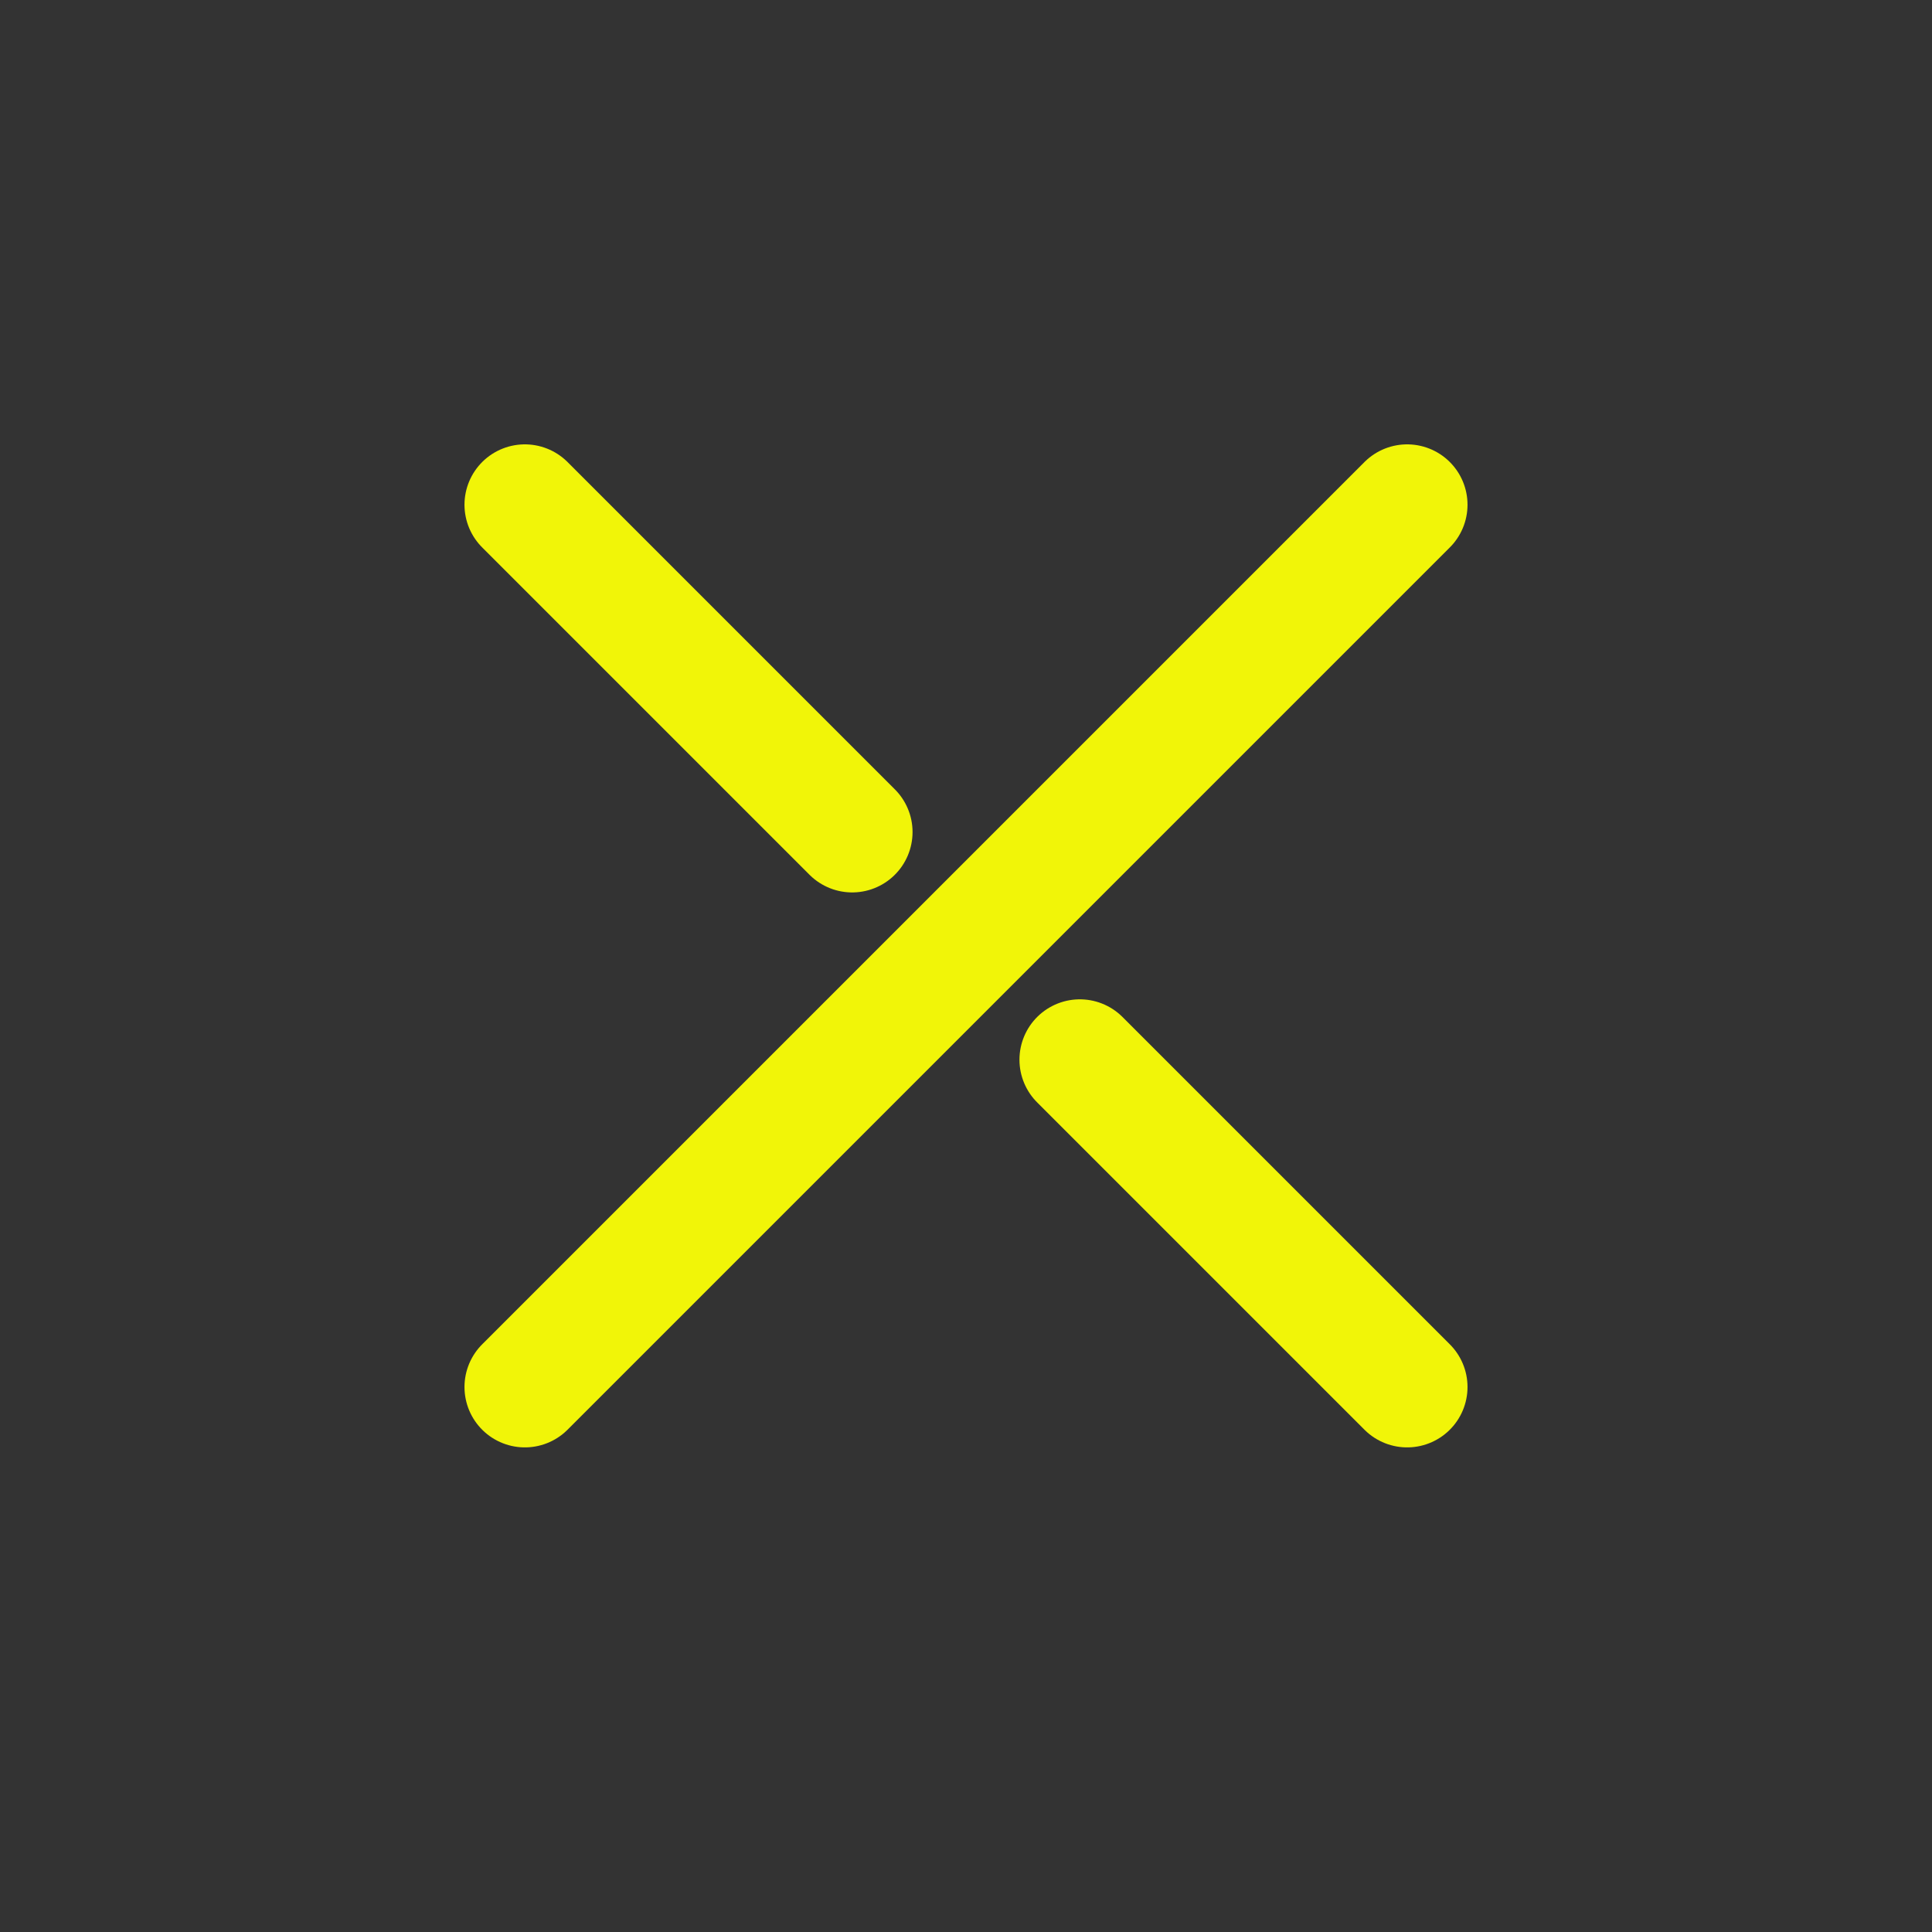 <svg width="24" height="24" viewBox="0 0 24 24" fill="none" xmlns="http://www.w3.org/2000/svg">
<rect x="0" y="0" width="24" height="24" fill="#333333" stroke="none"/>
<path d="M17.48 6.27L6.52 17.23M17.48 17.23L13.414 13.164M6.52 6.27L10.586 10.336" stroke="#F1F508" stroke-width="1.5" stroke-linecap="round" stroke-linejoin="round"/>
</svg>
